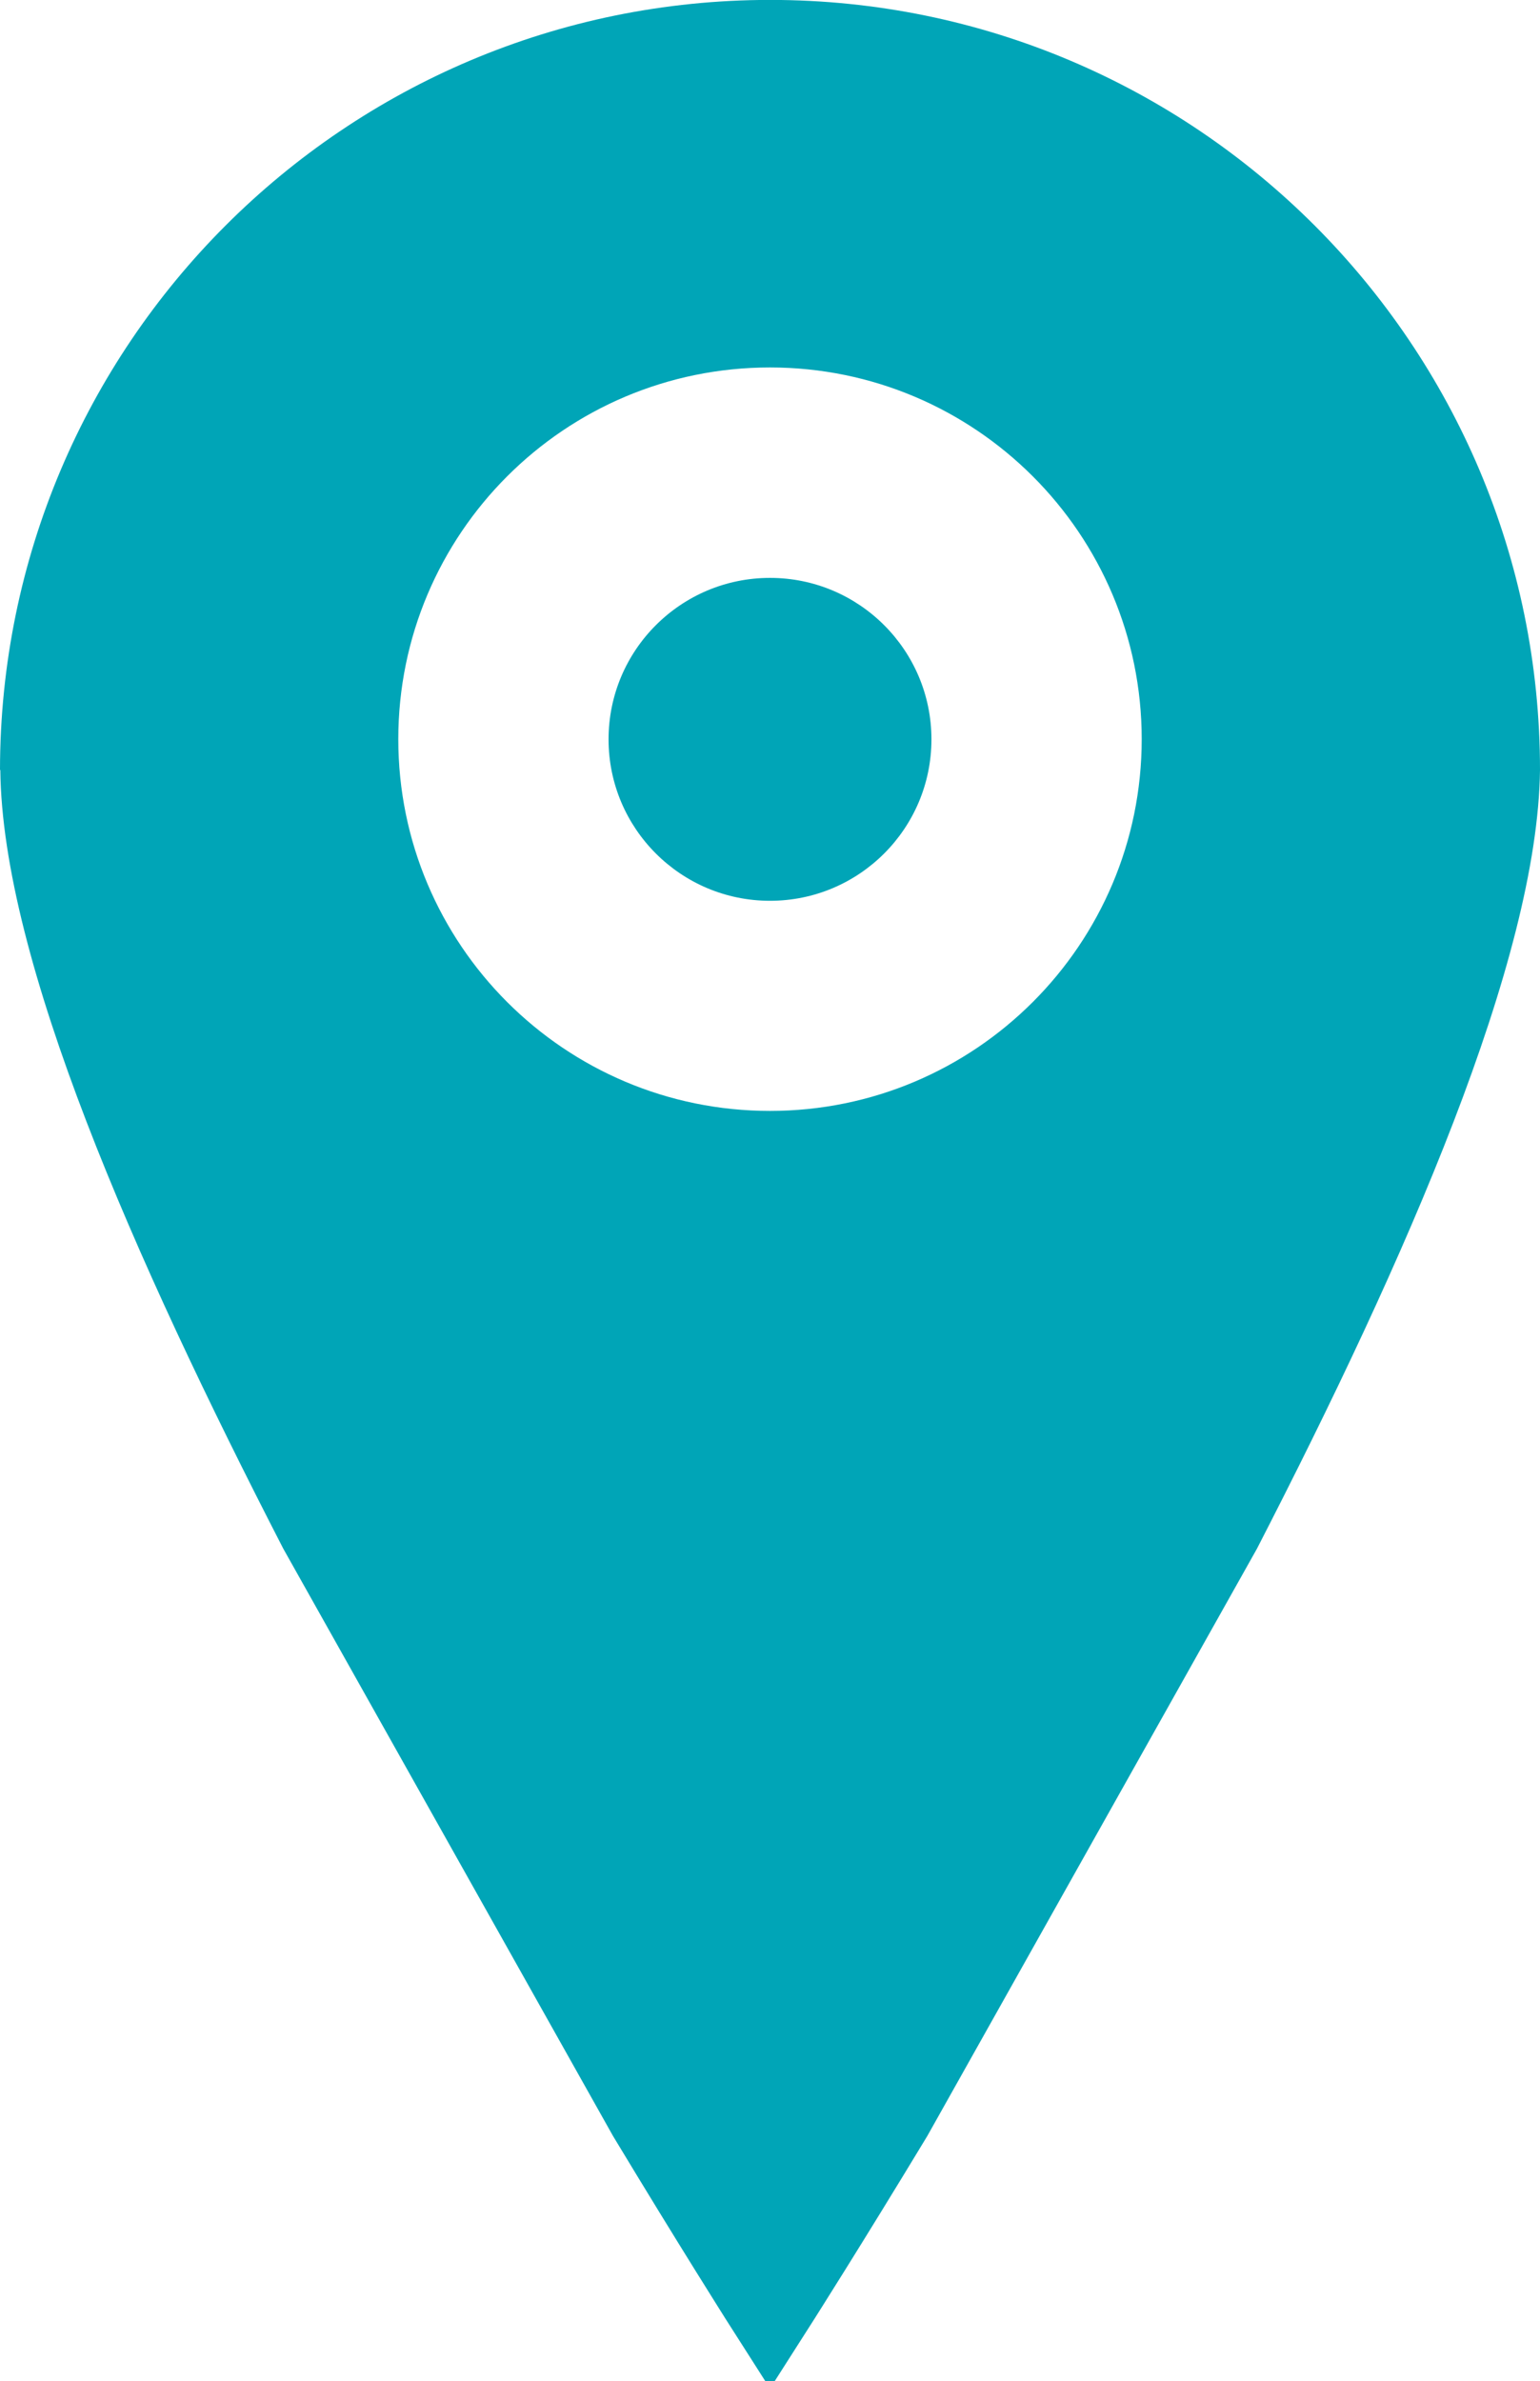 <?xml version="1.0" encoding="utf-8"?>
<!-- Generator: Adobe Illustrator 16.0.0, SVG Export Plug-In . SVG Version: 6.00 Build 0)  -->
<!DOCTYPE svg PUBLIC "-//W3C//DTD SVG 1.1//EN" "http://www.w3.org/Graphics/SVG/1.1/DTD/svg11.dtd">
<svg version="1.1" id="Calque_1" xmlns="http://www.w3.org/2000/svg" xmlns:xlink="http://www.w3.org/1999/xlink" x="0px" y="0px"
	 width="19.46px" height="30.088px" viewBox="0 0 19.46 30.088" enable-background="new 0 0 19.46 30.088" xml:space="preserve">
<g>
	<path fill="#00A5B7" d="M9.732-0.001c-5.375,0-9.729,4.356-9.732,9.73h0.004c0.025,2.399,1.686,6.169,3.576,9.84l4.166,7.42
		c0.852,1.412,1.418,2.302,1.42,2.307L9.73,30.18l0.564-0.884c0.002-0.005,0.57-0.895,1.424-2.307l4.164-7.418
		c1.889-3.67,3.547-7.44,3.578-9.842C19.46,4.355,15.107-0.001,9.732-0.001z M9.73,14.037c-2.596,0-4.697-2.104-4.697-4.697
		S7.134,4.643,9.73,4.643c2.594,0,4.697,2.104,4.697,4.697S12.324,14.037,9.73,14.037z"/>
	<circle fill="#00A5B7" cx="9.73" cy="9.342" r="2.04"/>
</g>
</svg>
